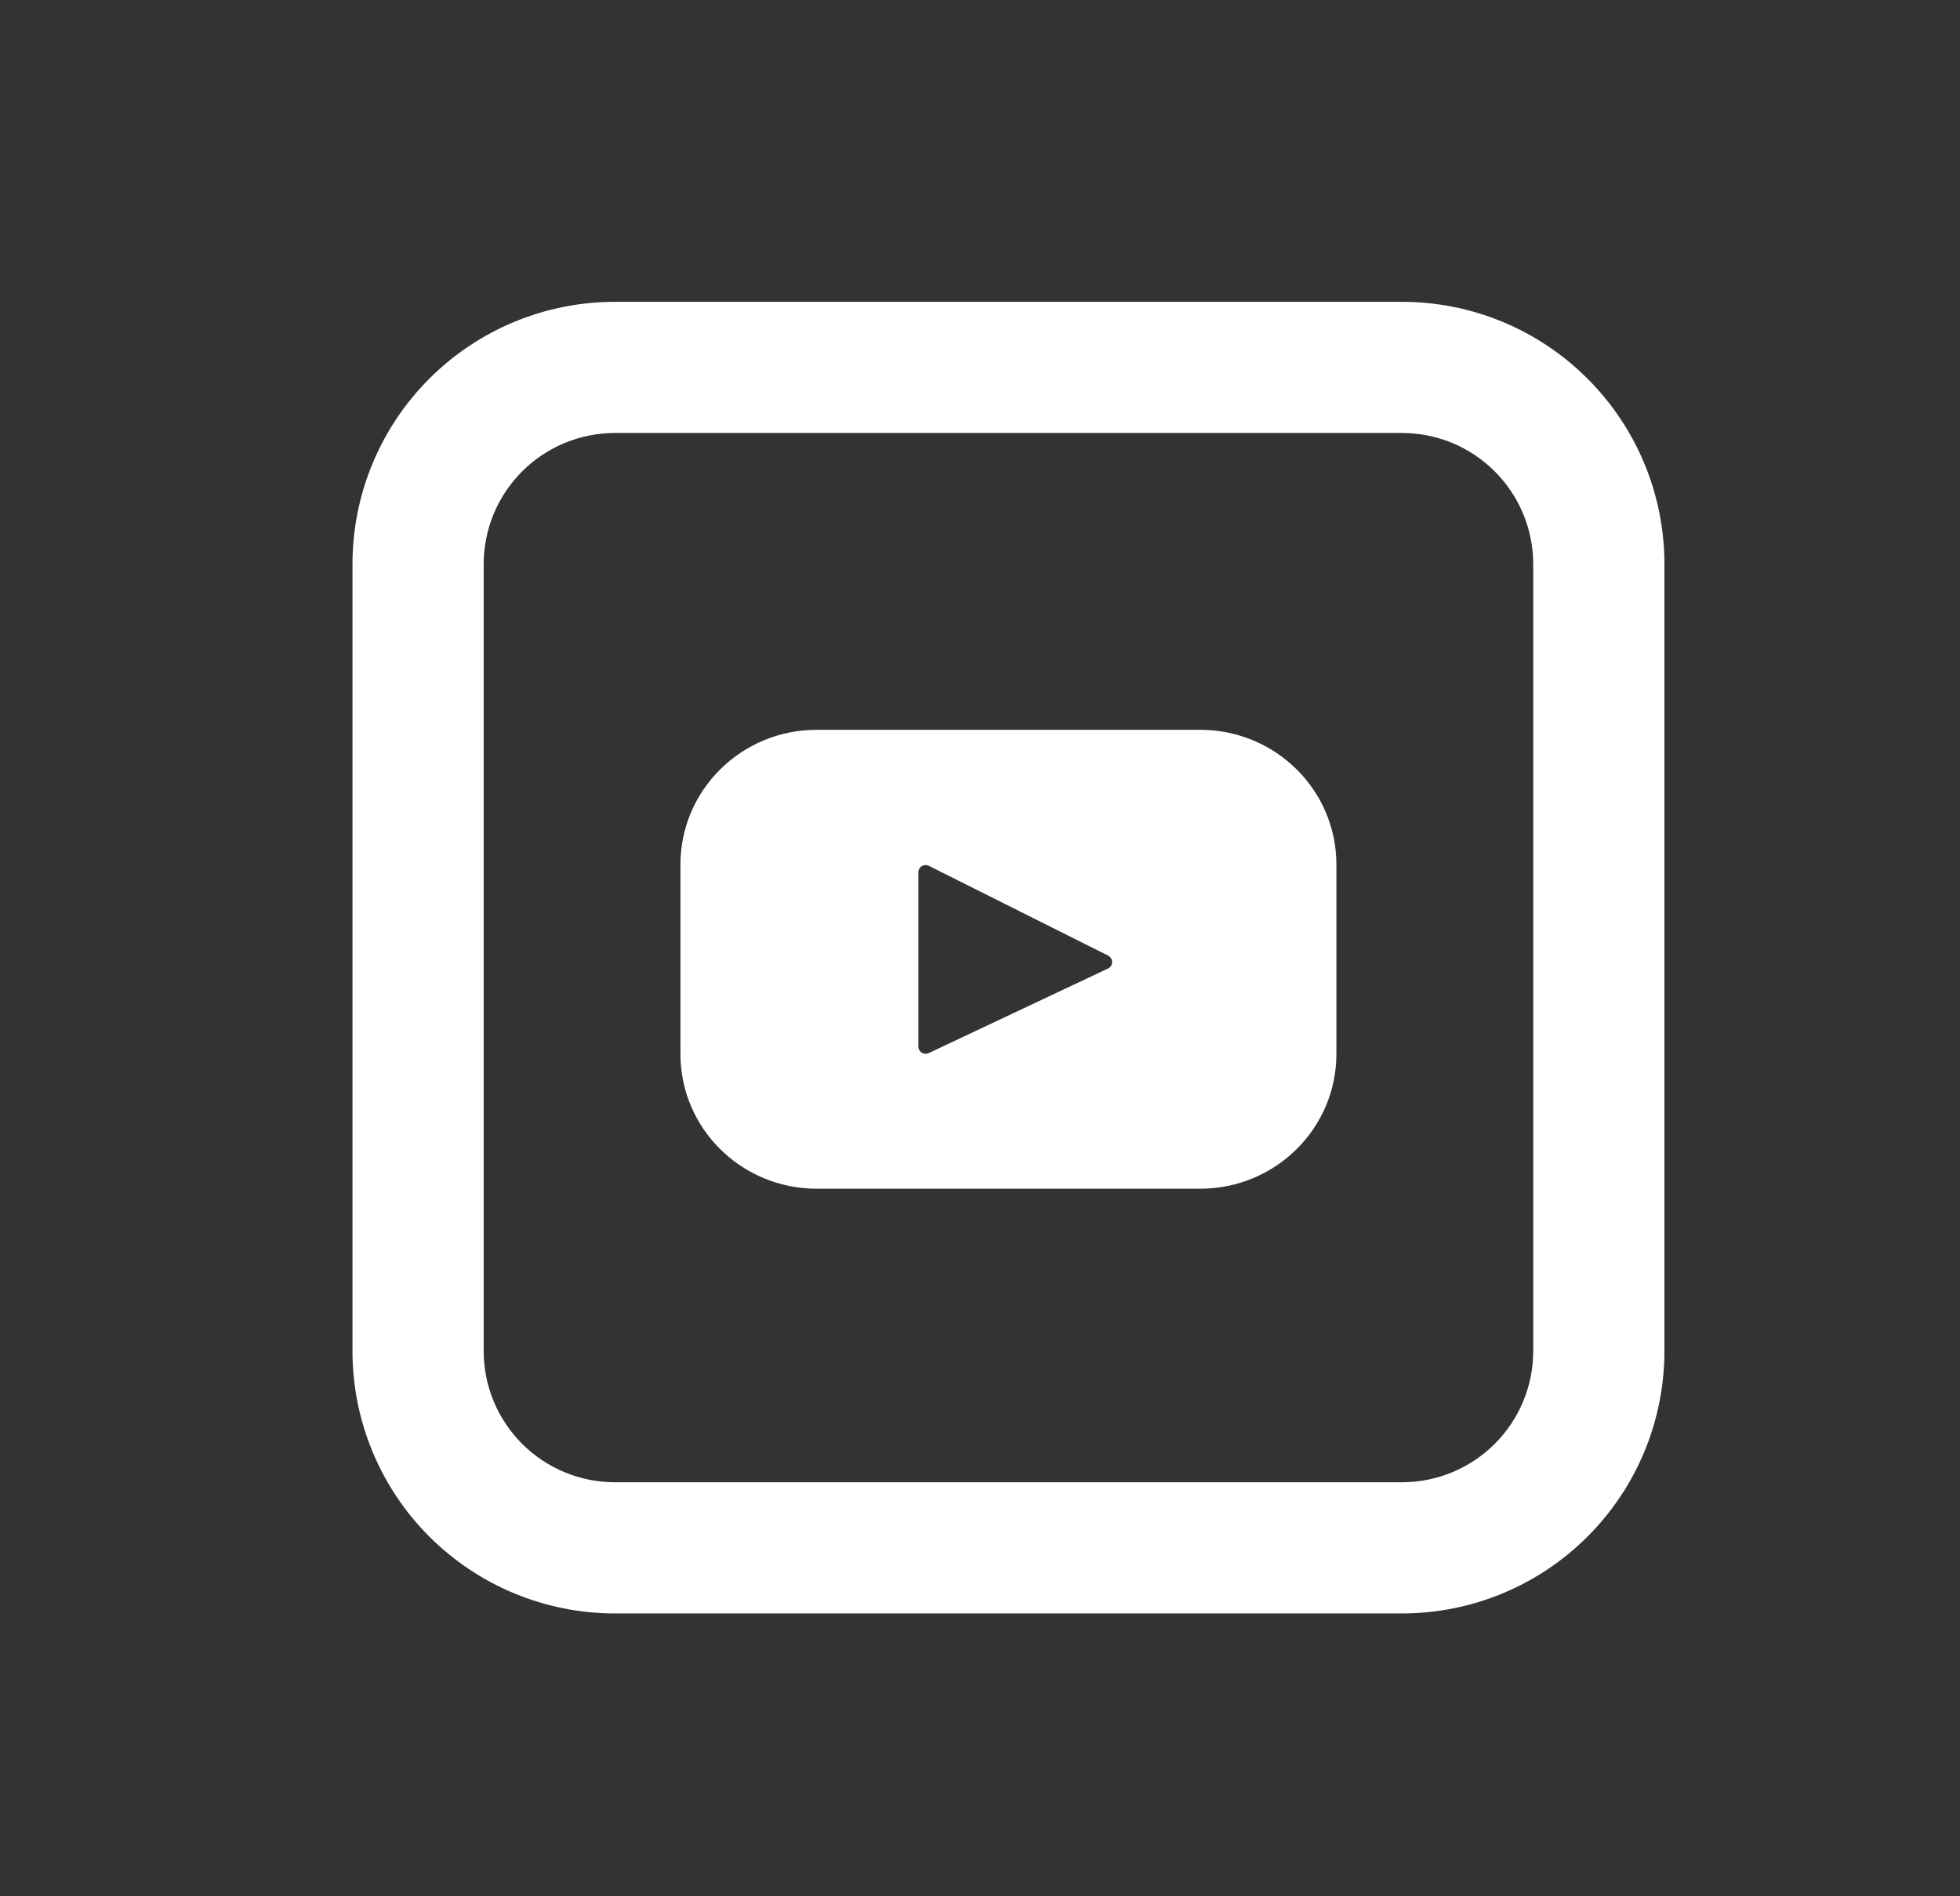 <svg width="31" height="30" viewBox="0 0 31 30" fill="none" xmlns="http://www.w3.org/2000/svg">
<rect x="0" y="0" width="31" height="30" fill="#333333" stroke="none"/>
<path d="M18.982 11.546H12.917C11.727 11.546 10.762 12.5 10.762 13.677V16.675C10.762 17.853 11.727 18.806 12.917 18.806H18.982C20.172 18.806 21.137 17.852 21.137 16.675V13.677C21.137 12.499 20.172 11.546 18.982 11.546ZM17.526 15.322L14.688 16.661C14.671 16.669 14.652 16.673 14.632 16.672C14.613 16.67 14.595 16.664 14.579 16.654C14.562 16.644 14.549 16.63 14.54 16.613C14.53 16.596 14.525 16.577 14.525 16.558V13.798C14.525 13.779 14.53 13.76 14.54 13.743C14.55 13.726 14.563 13.712 14.58 13.702C14.597 13.692 14.616 13.686 14.635 13.685C14.655 13.685 14.674 13.689 14.691 13.698L17.528 15.119C17.546 15.129 17.562 15.143 17.573 15.162C17.584 15.18 17.589 15.2 17.589 15.221C17.589 15.242 17.583 15.263 17.572 15.281C17.56 15.299 17.544 15.313 17.526 15.322Z" fill="white"/>
<path d="M9.725 6.85C9.175 6.85 8.647 7.069 8.258 7.458C7.869 7.847 7.65 8.375 7.65 8.925V21.375C7.65 21.925 7.869 22.453 8.258 22.842C8.647 23.231 9.175 23.45 9.725 23.45H22.175C22.725 23.45 23.253 23.231 23.642 22.842C24.031 22.453 24.25 21.925 24.25 21.375V8.925C24.25 8.375 24.031 7.847 23.642 7.458C23.253 7.069 22.725 6.85 22.175 6.85H9.725ZM9.725 4.775H22.175C23.276 4.775 24.331 5.212 25.109 5.991C25.888 6.769 26.325 7.824 26.325 8.925V21.375C26.325 22.476 25.888 23.531 25.109 24.309C24.331 25.088 23.276 25.525 22.175 25.525H9.725C8.624 25.525 7.569 25.088 6.79 24.309C6.012 23.531 5.575 22.476 5.575 21.375V8.925C5.575 7.824 6.012 6.769 6.79 5.991C7.569 5.212 8.624 4.775 9.725 4.775Z" fill="white"/>
</svg>
